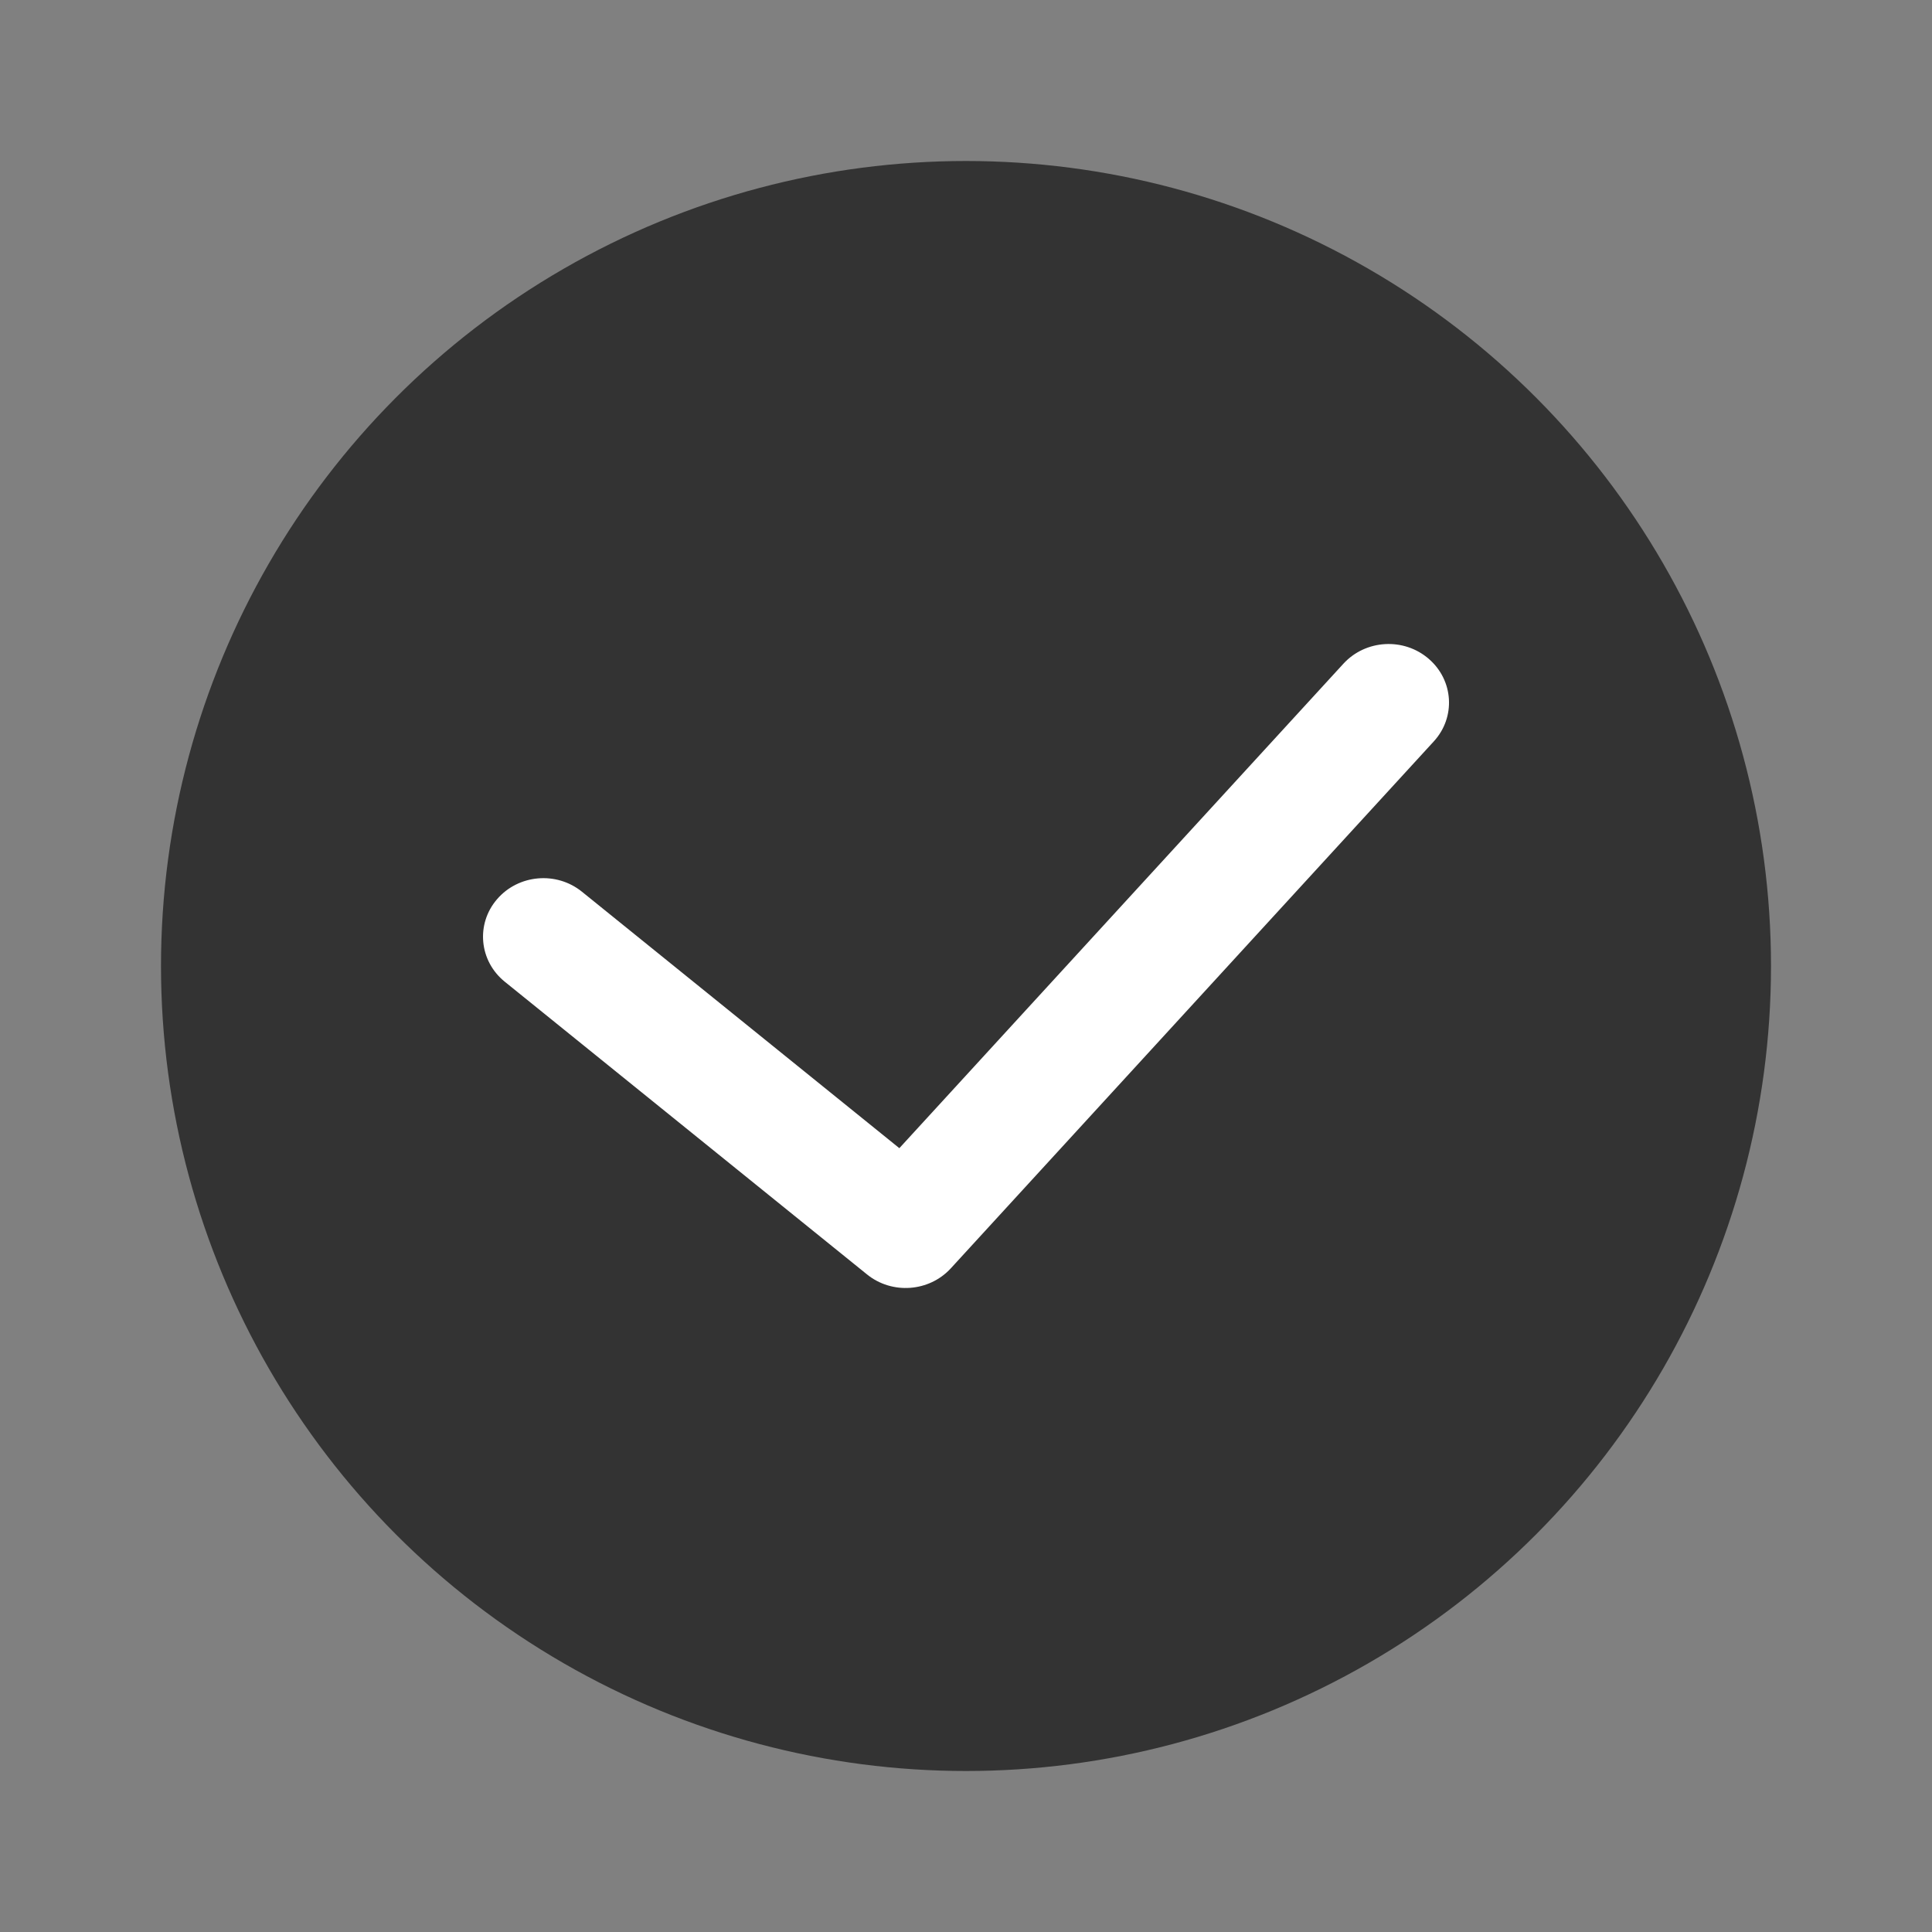 <svg width="24" height="24" viewBox="0 0 24 24" fill="none" xmlns="http://www.w3.org/2000/svg">
<rect x="0" y="0" width="24" height="24" fill="#808080" stroke="none"/>
<circle cx="12" cy="12" r="10" fill="#333333"/>
<path fill-rule="evenodd" clip-rule="evenodd" d="M17.748 8.184C18.058 8.451 18.086 8.91 17.811 9.21L11.811 15.756C11.542 16.049 11.081 16.083 10.77 15.831L6.27 12.195C5.952 11.938 5.909 11.479 6.174 11.171C6.439 10.862 6.912 10.82 7.23 11.078L11.172 14.263L16.689 8.244C16.965 7.944 17.439 7.917 17.748 8.184Z" fill="white"/>
</svg>

